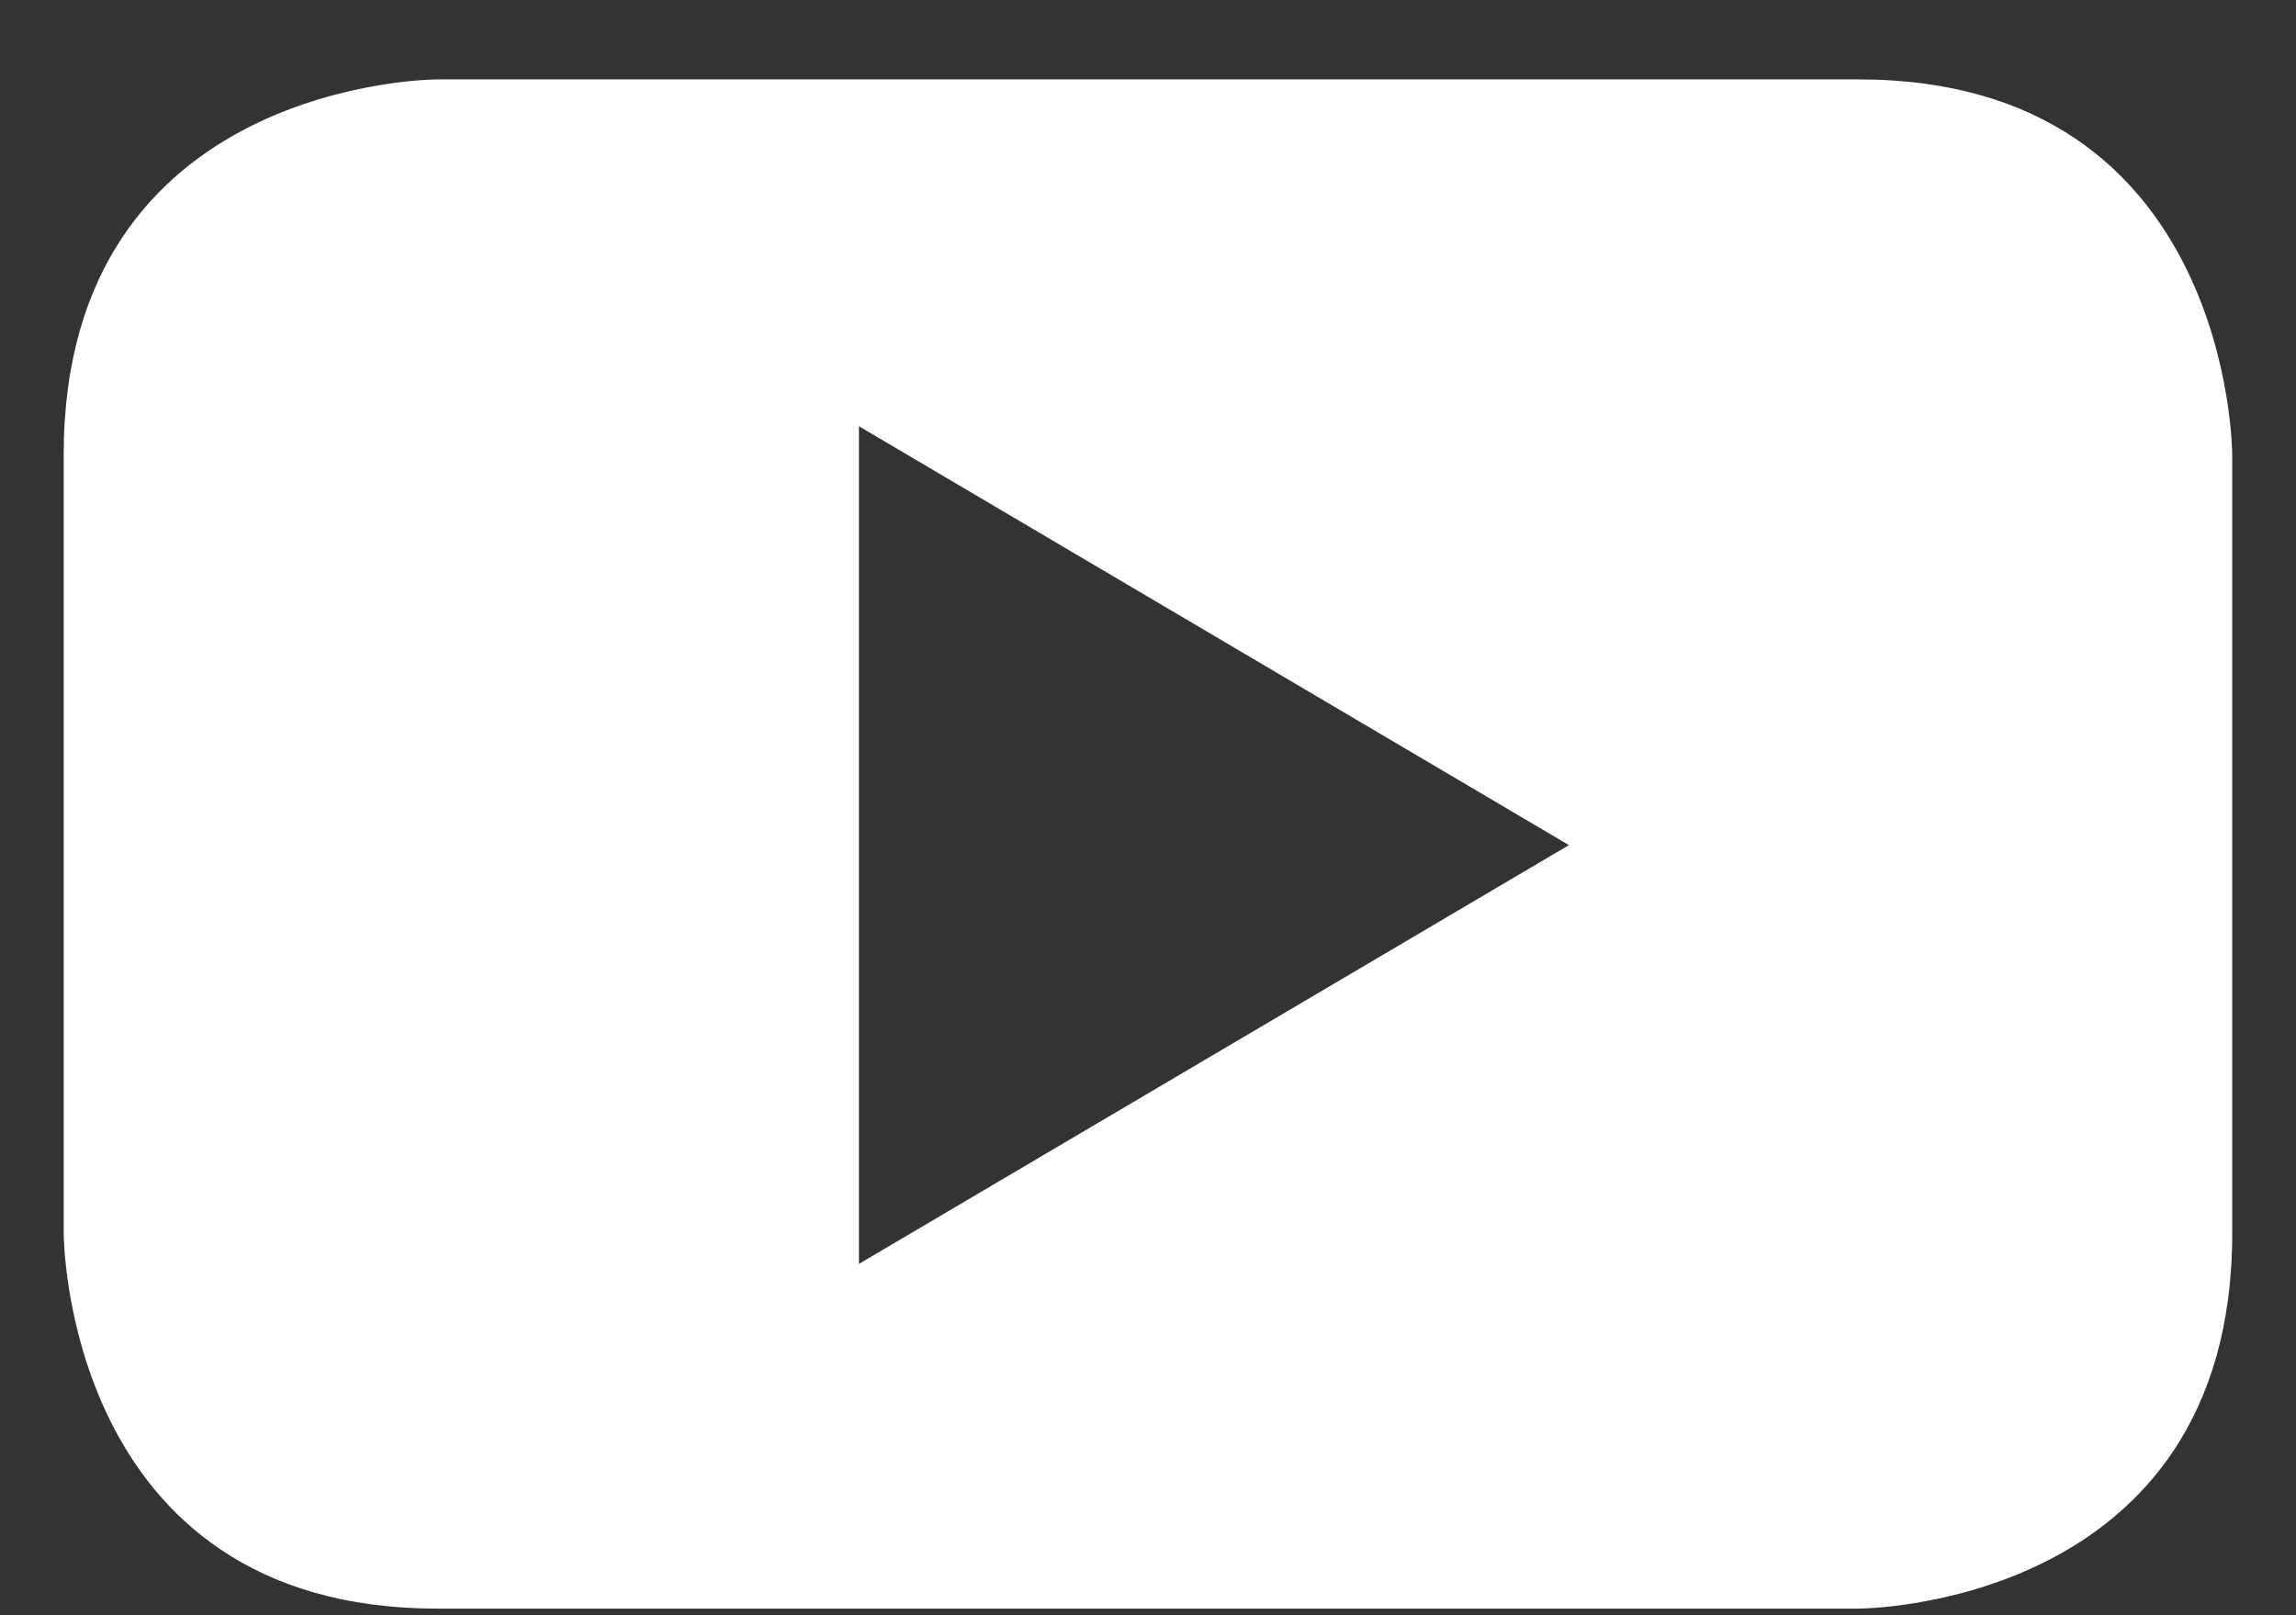 <svg 
 xmlns="http://www.w3.org/2000/svg"
 xmlns:xlink="http://www.w3.org/1999/xlink"
 width="27px" height="19px">
<rect width="100%" height="100%" fill="#333333" stroke="none"/>
<path fill-rule="evenodd"  fill="rgb(255, 255, 255)"
 d="M18.450,9.941 L10.101,14.867 L10.101,5.014 L18.450,9.941 ZM26.250,14.508 L26.250,5.349 C26.250,5.349 26.250,0.934 21.855,0.934 L5.142,0.934 C5.142,0.934 0.749,0.934 0.749,5.349 L0.749,14.508 C0.749,14.508 0.749,18.922 5.142,18.922 L21.855,18.922 C21.855,18.922 26.250,18.922 26.250,14.508 "/>
</svg>